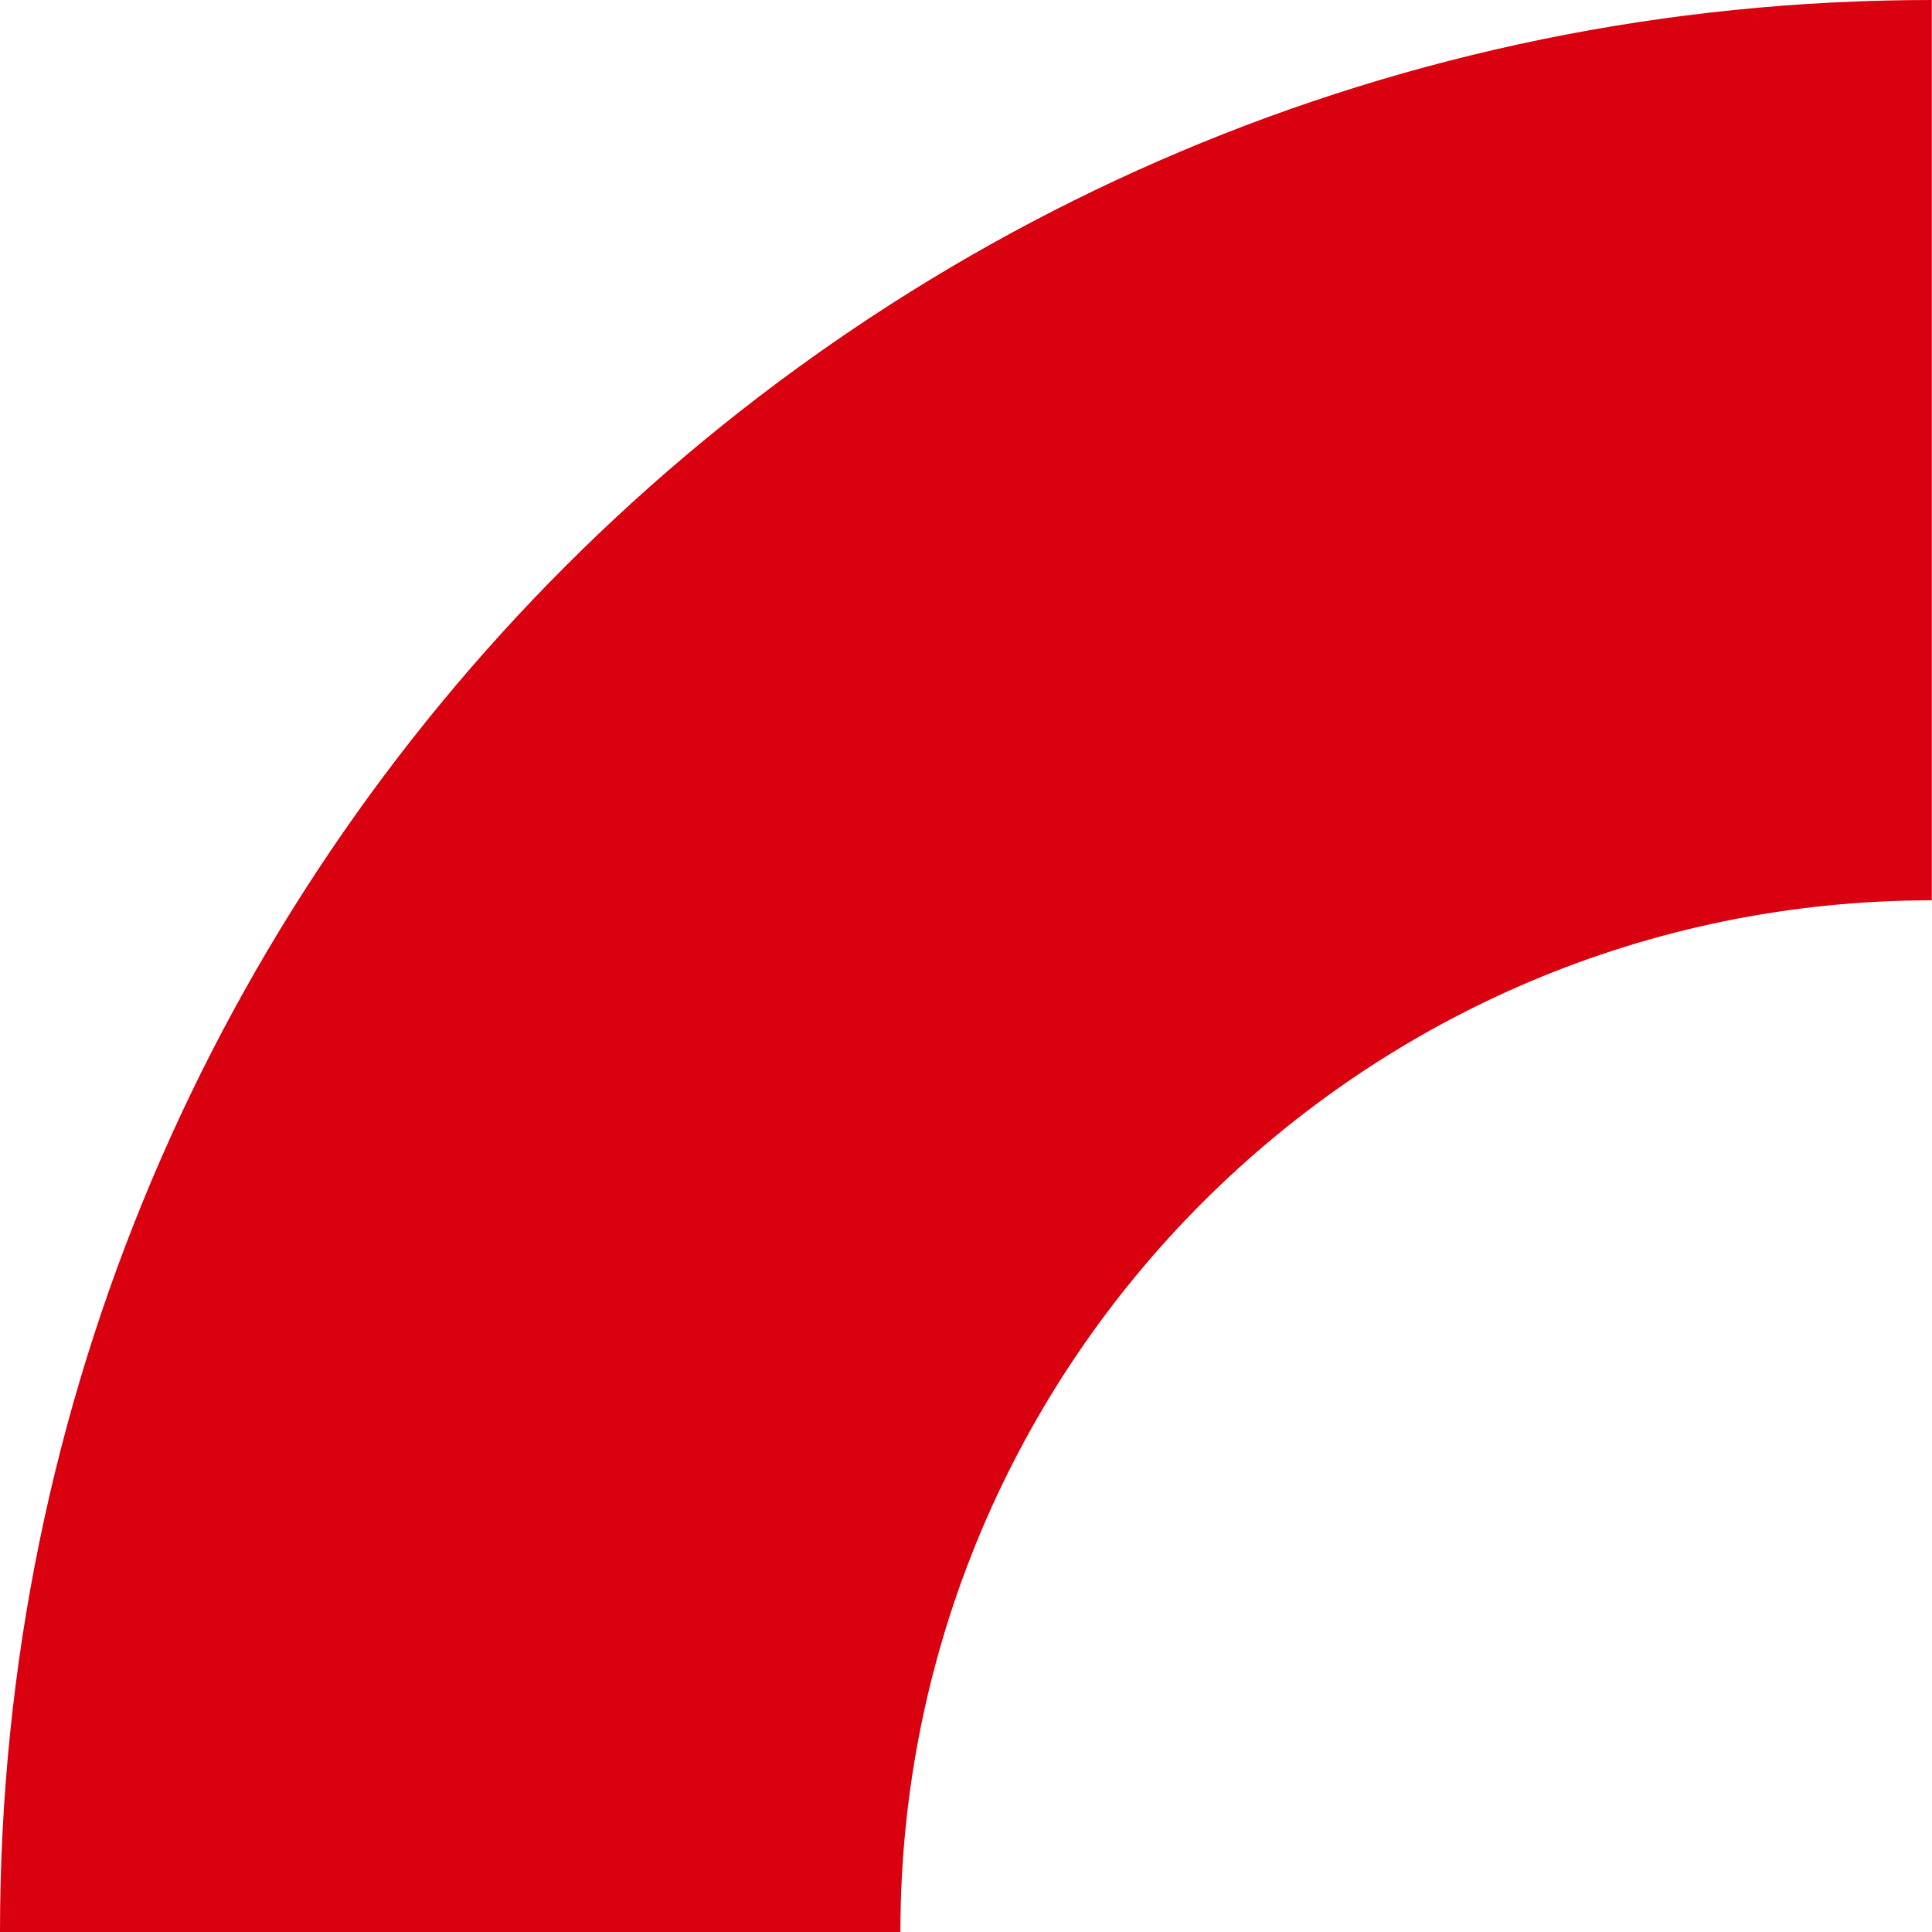 <svg width="423" height="423" viewBox="0 0 423 423" fill="none" xmlns="http://www.w3.org/2000/svg">
<path d="M422.956 197.16L422.956 -1.91665e-09C189.335 -1.02138e-05 -8.27887e-06 189.398 -1.84899e-05 423L197.14 423C197.14 298.24 298.253 197.116 423 197.116L422.956 197.16Z" fill="#D9000F"/>
</svg>
